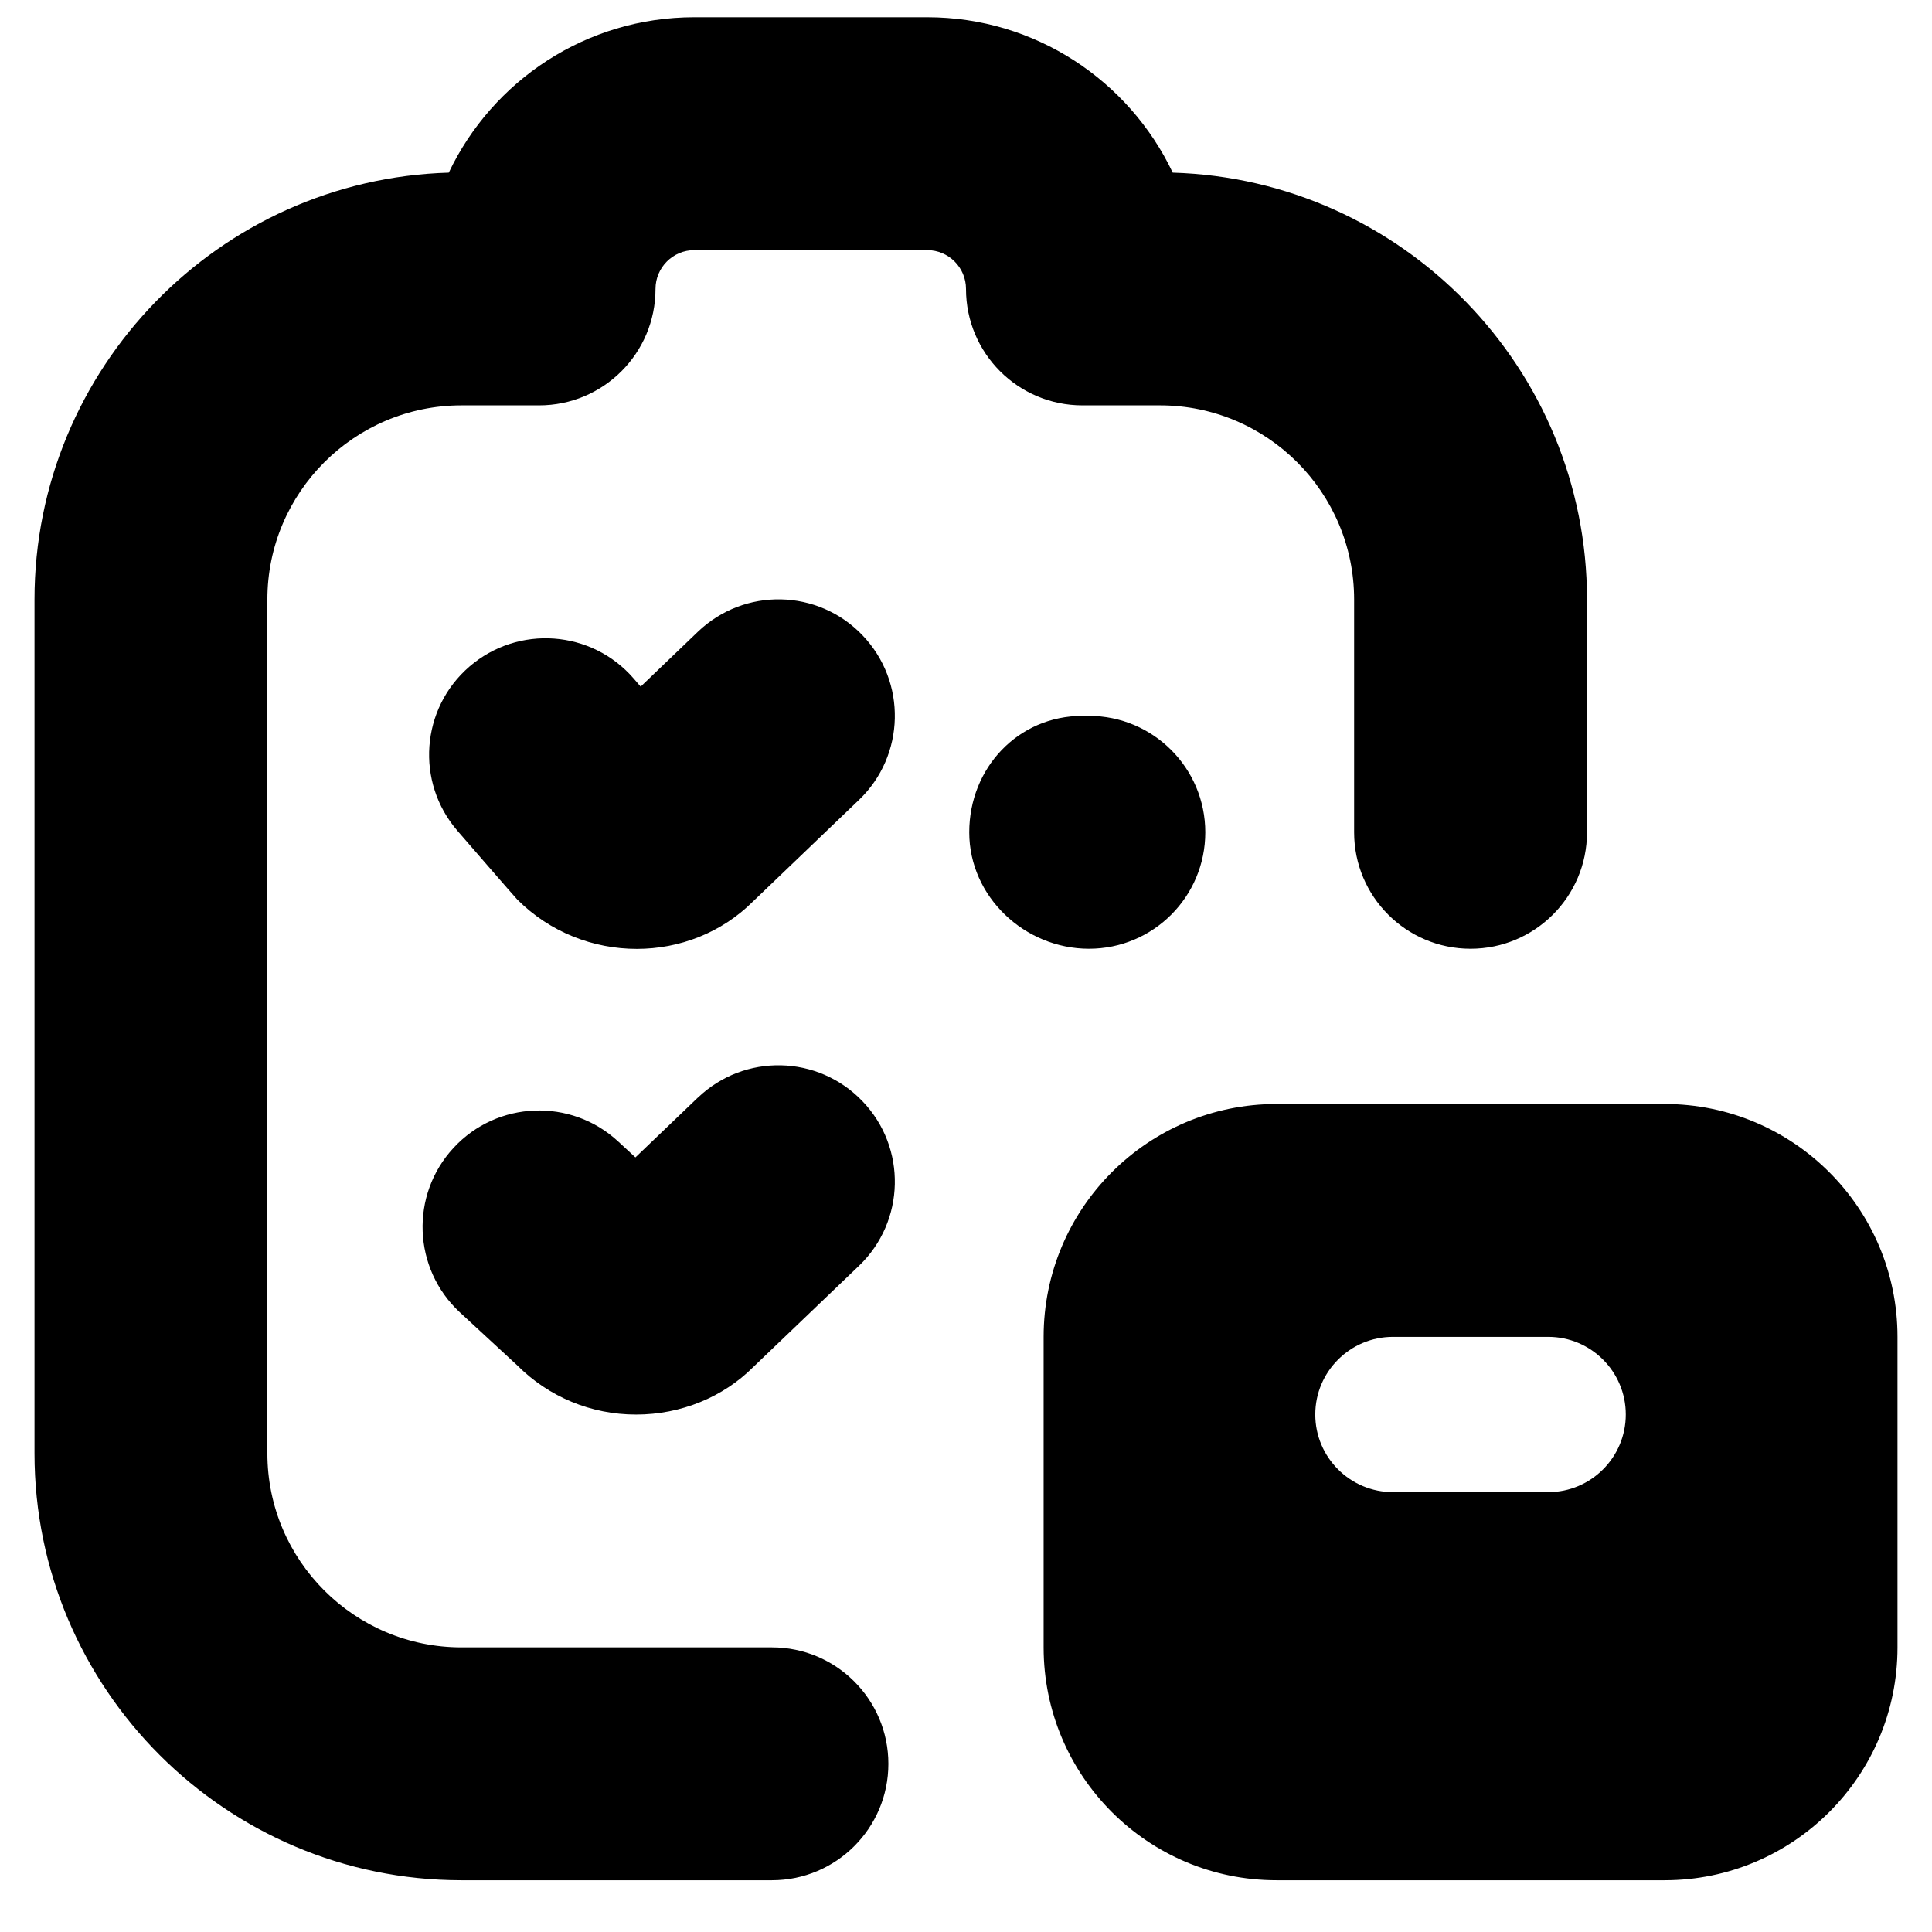 <svg width="28" height="28" viewBox="0 0 28 28" fill="none" xmlns="http://www.w3.org/2000/svg">
<g clip-path="url(#clip0_1417_1438)">
<path d="M12.5 9.207C13.145 9.881 13.121 10.949 12.449 11.593L10.916 13.062C10.457 13.521 9.845 13.752 9.229 13.752C8.603 13.752 7.974 13.515 7.496 13.036C7.467 13.008 6.63 12.041 6.63 12.041C6.02 11.336 6.098 10.27 6.803 9.661C7.509 9.052 8.574 9.129 9.184 9.834L9.285 9.951L10.114 9.156C10.788 8.511 11.855 8.532 12.5 9.207ZM10.114 15.907L9.209 16.774L8.959 16.543C8.275 15.91 7.206 15.951 6.574 16.635C5.941 17.317 5.981 18.386 6.665 19.02L7.494 19.786C7.954 20.247 8.567 20.501 9.219 20.501C9.87 20.501 10.483 20.247 10.916 19.813L12.449 18.345C13.121 17.701 13.145 16.632 12.5 15.96C11.855 15.286 10.788 15.263 10.114 15.908V15.907ZM27.5 19.375V23.875C27.5 25.739 25.989 27.25 24.125 27.25H18.5C16.636 27.25 15.125 25.739 15.125 23.875V19.375C15.125 17.511 16.636 16 18.5 16H24.125C25.989 16 27.5 17.511 27.5 19.375ZM23.562 20.5C23.562 19.879 23.058 19.375 22.438 19.375H20.188C19.567 19.375 19.062 19.879 19.062 20.5C19.062 21.121 19.567 21.625 20.188 21.625H22.438C23.058 21.625 23.562 21.121 23.562 20.5ZM15.688 5.875H16.812C18.364 5.875 19.625 7.137 19.625 8.688V12.063C19.625 12.995 20.381 13.75 21.312 13.75C22.244 13.75 23 12.995 23 12.063V8.688C23 5.337 20.324 2.6 16.996 2.502C16.364 1.171 15.006 0.25 13.438 0.25H10.062C8.493 0.25 7.136 1.171 6.504 2.502C3.176 2.599 0.5 5.337 0.5 8.688V21.063C0.5 24.474 3.275 27.25 6.688 27.25H11.188C12.12 27.25 12.875 26.494 12.875 25.563C12.875 24.631 12.12 23.875 11.188 23.875H6.688C5.137 23.875 3.875 22.614 3.875 21.063V8.688C3.875 7.137 5.137 5.875 6.688 5.875H7.812C8.745 5.875 9.5 5.12 9.5 4.188C9.5 3.877 9.752 3.625 10.062 3.625H13.438C13.748 3.625 14 3.877 14 4.188C14 5.12 14.755 5.875 15.688 5.875ZM17.468 12.063C17.468 11.13 16.712 10.375 15.781 10.375H15.688C14.755 10.375 14.047 11.13 14.047 12.063C14.047 12.995 14.849 13.75 15.782 13.75C16.715 13.75 17.468 12.995 17.468 12.063Z" fill="black"/>
</g>
<defs>
<clipPath id="clip0_1417_1438">
<rect width="27" height="27" fill="white" transform="translate(0.5 0.25)"/>
</clipPath>
</defs>
</svg>
